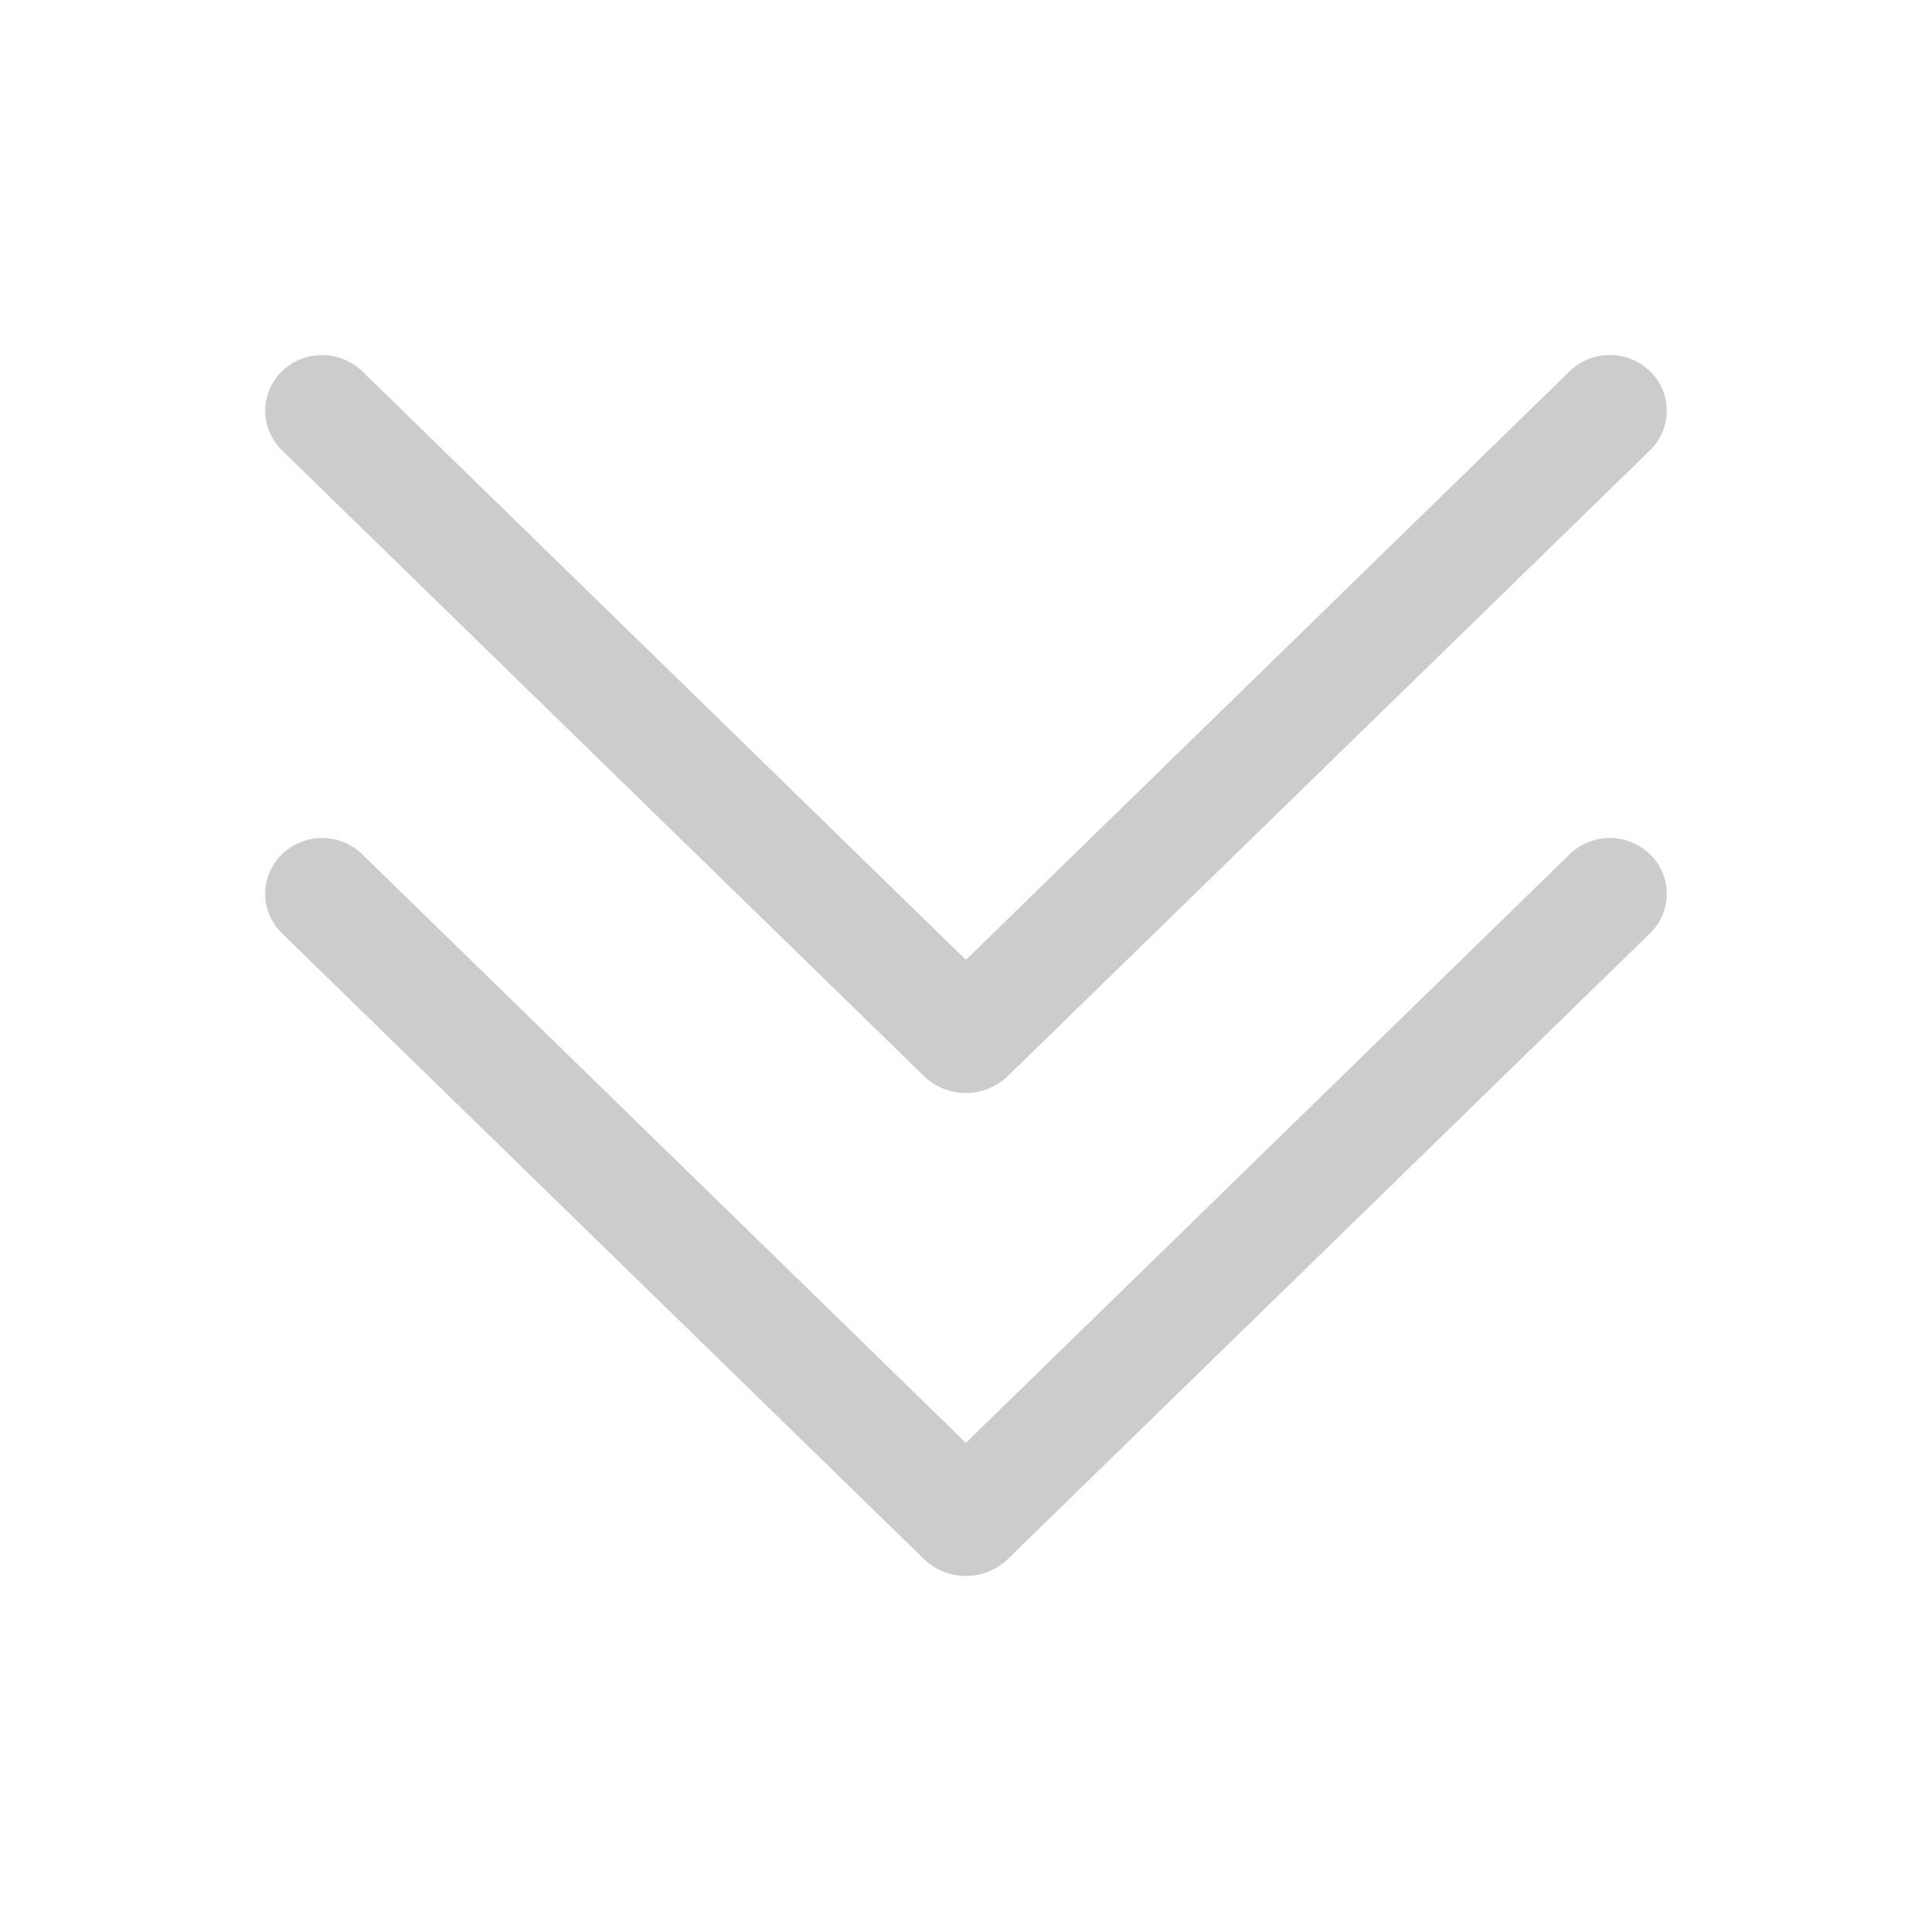 <svg width="38" height="38" viewBox="0 0 38 38" fill="none" xmlns="http://www.w3.org/2000/svg">
<path d="M5.543 18.354C5.44 18.253 5.358 18.133 5.302 18C5.245 17.867 5.216 17.724 5.216 17.58C5.216 17.435 5.245 17.293 5.302 17.16C5.358 17.026 5.44 16.906 5.543 16.805C5.755 16.599 6.039 16.483 6.335 16.483C6.631 16.483 6.915 16.599 7.127 16.805L18.998 28.379L30.87 16.805C30.977 16.701 31.103 16.619 31.241 16.564C31.38 16.508 31.528 16.481 31.677 16.482C31.826 16.484 31.973 16.515 32.11 16.574C32.247 16.633 32.372 16.718 32.476 16.825C32.575 16.926 32.653 17.046 32.706 17.178C32.759 17.31 32.785 17.451 32.783 17.593C32.782 17.735 32.752 17.875 32.696 18.006C32.64 18.137 32.559 18.255 32.457 18.354L19.826 30.661C19.605 30.877 19.307 30.998 18.998 30.998C18.688 30.998 18.39 30.877 18.169 30.661L5.543 18.354ZM5.543 8.854C5.44 8.753 5.358 8.633 5.302 8.5C5.245 8.367 5.216 8.224 5.216 8.08C5.216 7.935 5.245 7.793 5.302 7.66C5.358 7.527 5.44 7.406 5.543 7.305C5.755 7.099 6.039 6.984 6.335 6.984C6.631 6.984 6.915 7.099 7.127 7.305L18.998 18.879L30.87 7.305C30.977 7.201 31.103 7.119 31.241 7.064C31.38 7.008 31.528 6.981 31.677 6.982C31.826 6.984 31.973 7.015 32.11 7.074C32.247 7.133 32.372 7.218 32.476 7.324C32.575 7.426 32.653 7.546 32.706 7.678C32.759 7.81 32.785 7.951 32.783 8.093C32.782 8.235 32.752 8.376 32.696 8.506C32.64 8.637 32.559 8.755 32.457 8.854L19.826 21.161C19.605 21.377 19.307 21.498 18.998 21.498C18.688 21.498 18.39 21.377 18.169 21.161L5.543 8.854Z" fill="#CCCCCC"/>
</svg>
